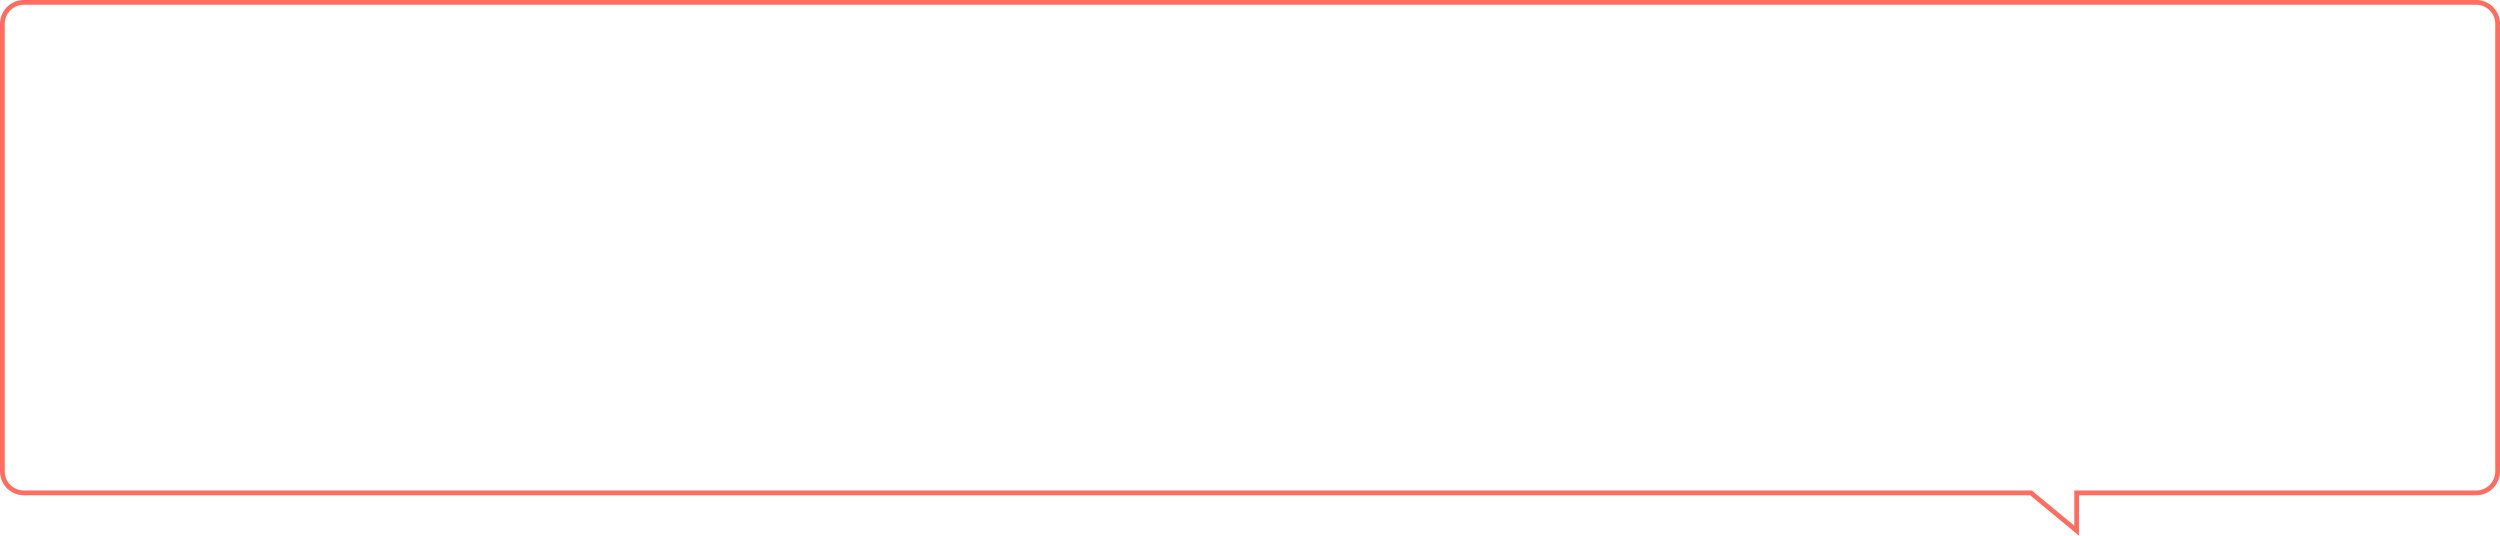 <svg xmlns="http://www.w3.org/2000/svg" width="1050" height="225" viewBox="0 0 1050 225">
  <g id="Trazado_151009" data-name="Trazado 151009" fill="none">
    <path d="M10,0H1040a10,10,0,0,1,10,10V198a10,10,0,0,1-10,10H873.2v17l-20.584-17H10A10,10,0,0,1,0,198V10A10,10,0,0,1,10,0Z" stroke="none"/>
    <path d="M 10 2 C 5.589 2 2 5.589 2 10 L 2 198 C 2 202.411 5.589 206 10 206 L 853.336 206 L 853.891 206.458 L 871.201 220.754 L 871.201 206 L 1040 206 C 1044.411 206 1048 202.411 1048 198 L 1048 10 C 1048 5.589 1044.411 2 1040 2 L 10 2 M 10 0 L 1040 0 C 1045.523 0 1050 4.477 1050 10 L 1050 198 C 1050 203.523 1045.523 208 1040 208 L 873.201 208 L 873.201 225 L 852.617 208 L 10 208 C 4.477 208 0 203.523 0 198 L 0 10 C 0 4.477 4.477 0 10 0 Z" stroke="none" fill="#ff6d60"/>
  </g>
</svg>
